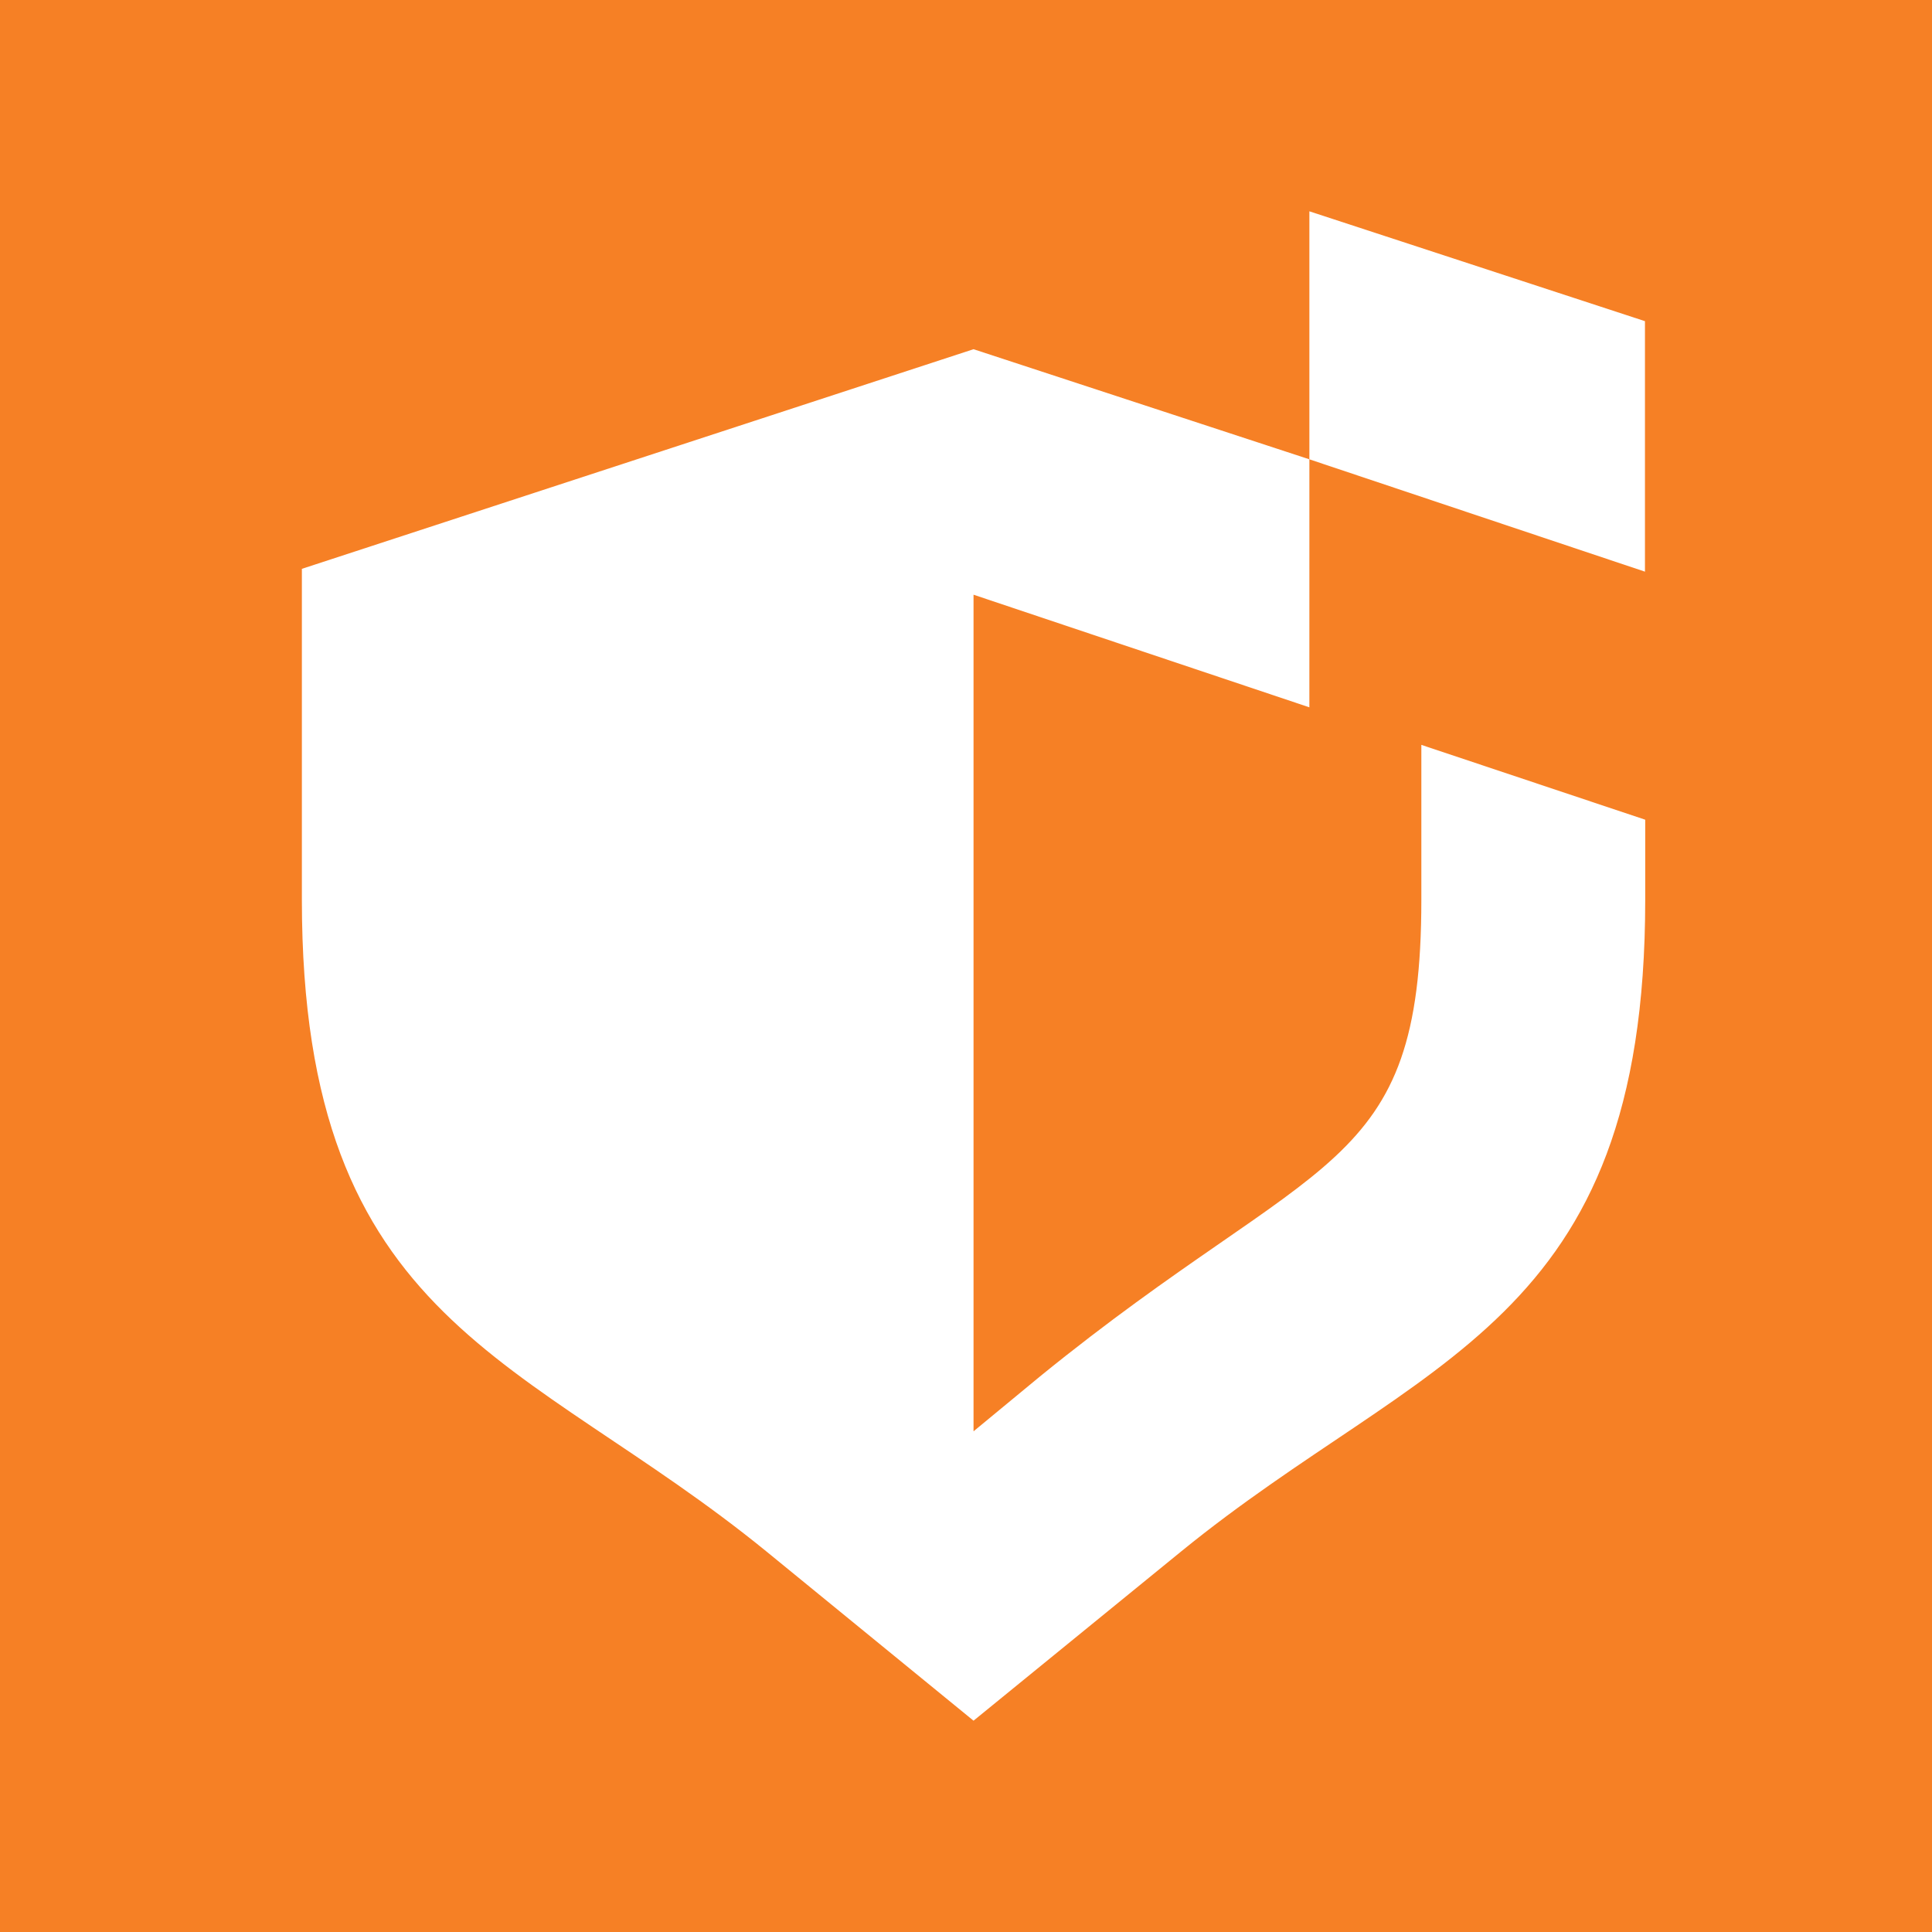 <svg width="128" height="128" viewBox="0 0 128 128" fill="none" xmlns="http://www.w3.org/2000/svg">
<rect width="128" height="128" fill="#F68025"/>
<path d="M108.983 21.278V37.874L86.75 30.431V14L108.983 21.278Z" fill="white"/>
<path d="M109 54.308V59.613C109 87.882 94.242 89.756 78.248 102.793L64.499 114L50.783 102.793C34.789 89.756 20 87.915 20 59.613V37.687L64.499 23.136L86.75 30.431L86.749 46.862L64.499 39.401V94.828L68.907 91.188C87.344 76.198 94.168 77.883 94.168 59.613V49.35L109 54.308Z" fill="white"/>
</svg>
